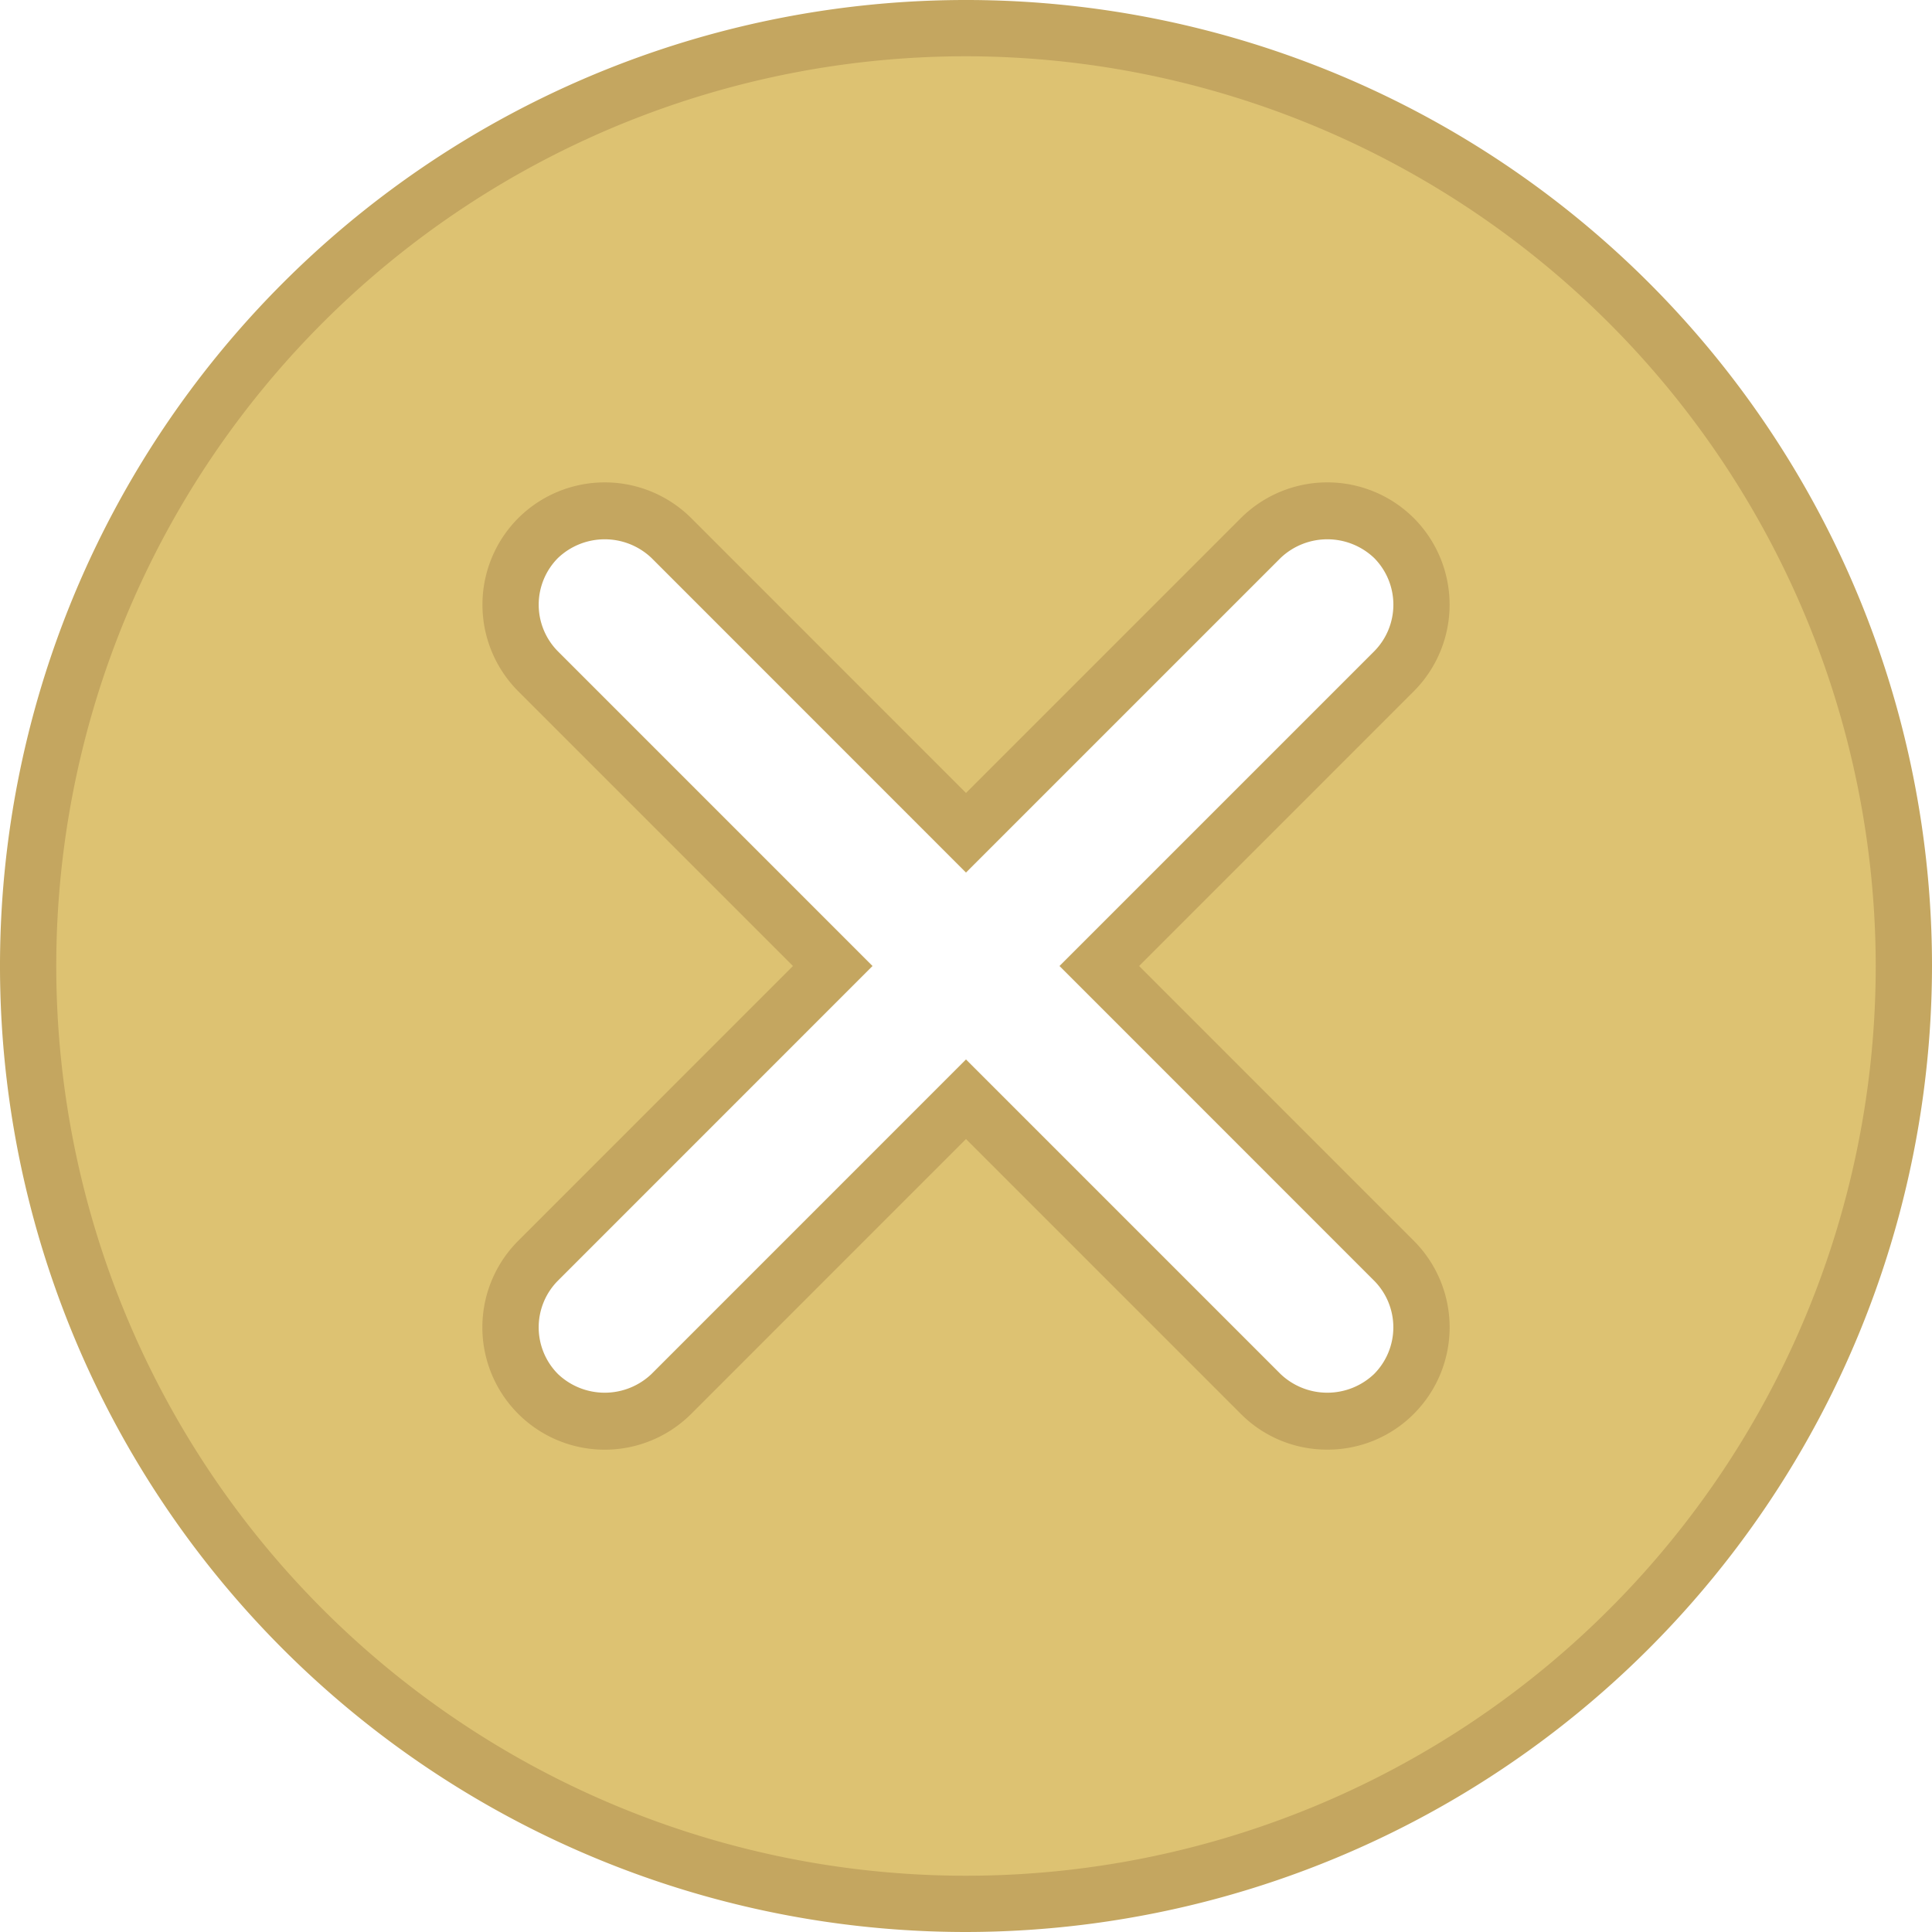 <svg xmlns="http://www.w3.org/2000/svg" viewBox="0 0 103 103"><defs><style>.cls-1{fill:#ddc272;}.cls-2{fill:#c4a660;}</style></defs><title>Asset 44@1x</title><g id="Layer_2" data-name="Layer 2"><g id="Layer_1-2" data-name="Layer 1"><path class="cls-1" d="M51.5,1.5a50,50,0,1,0,50,50A50.057,50.057,0,0,0,51.5,1.5ZM74.315,74.315a5.031,5.031,0,0,1-7.1,0L51.5,58.6,35.791,74.315a5.023,5.023,0,1,1-7.1-7.1L44.4,51.5,28.688,35.791a5.036,5.036,0,0,1,0-7.106,5.03,5.03,0,0,1,7.1,0L51.5,44.4,67.211,28.685a5.031,5.031,0,0,1,7.1,0,5.036,5.036,0,0,1,0,7.106L58.607,51.5,74.315,67.211A5.028,5.028,0,0,1,74.315,74.315Z"/><path class="cls-2" d="M51.5,103A51.5,51.5,0,1,1,103,51.5,51.559,51.559,0,0,1,51.5,103Zm0-100A48.5,48.5,0,1,0,100,51.5,48.555,48.555,0,0,0,51.5,3ZM70.763,77.283a6.475,6.475,0,0,1-4.614-1.908L51.5,60.725,36.852,75.376a6.523,6.523,0,0,1-9.225-9.225L42.275,51.5,27.627,36.852a6.536,6.536,0,0,1,0-9.227,6.532,6.532,0,0,1,9.227,0L51.5,42.275,66.151,27.624a6.532,6.532,0,0,1,9.226,0,6.538,6.538,0,0,1,0,9.226L60.728,51.5,75.376,66.151a6.529,6.529,0,0,1,0,9.224h0A6.472,6.472,0,0,1,70.763,77.283ZM51.5,56.482,68.272,73.255a3.618,3.618,0,0,0,4.981,0h0a3.53,3.53,0,0,0,0-4.983L56.485,51.5l16.77-16.77a3.534,3.534,0,0,0,0-4.986,3.62,3.62,0,0,0-4.981,0L51.5,46.518,34.731,29.745a3.618,3.618,0,0,0-4.981,0,3.531,3.531,0,0,0,0,4.986L46.517,51.5,29.748,68.272a3.53,3.53,0,0,0,0,4.983,3.618,3.618,0,0,0,4.981,0Z"/></g></g></svg>
